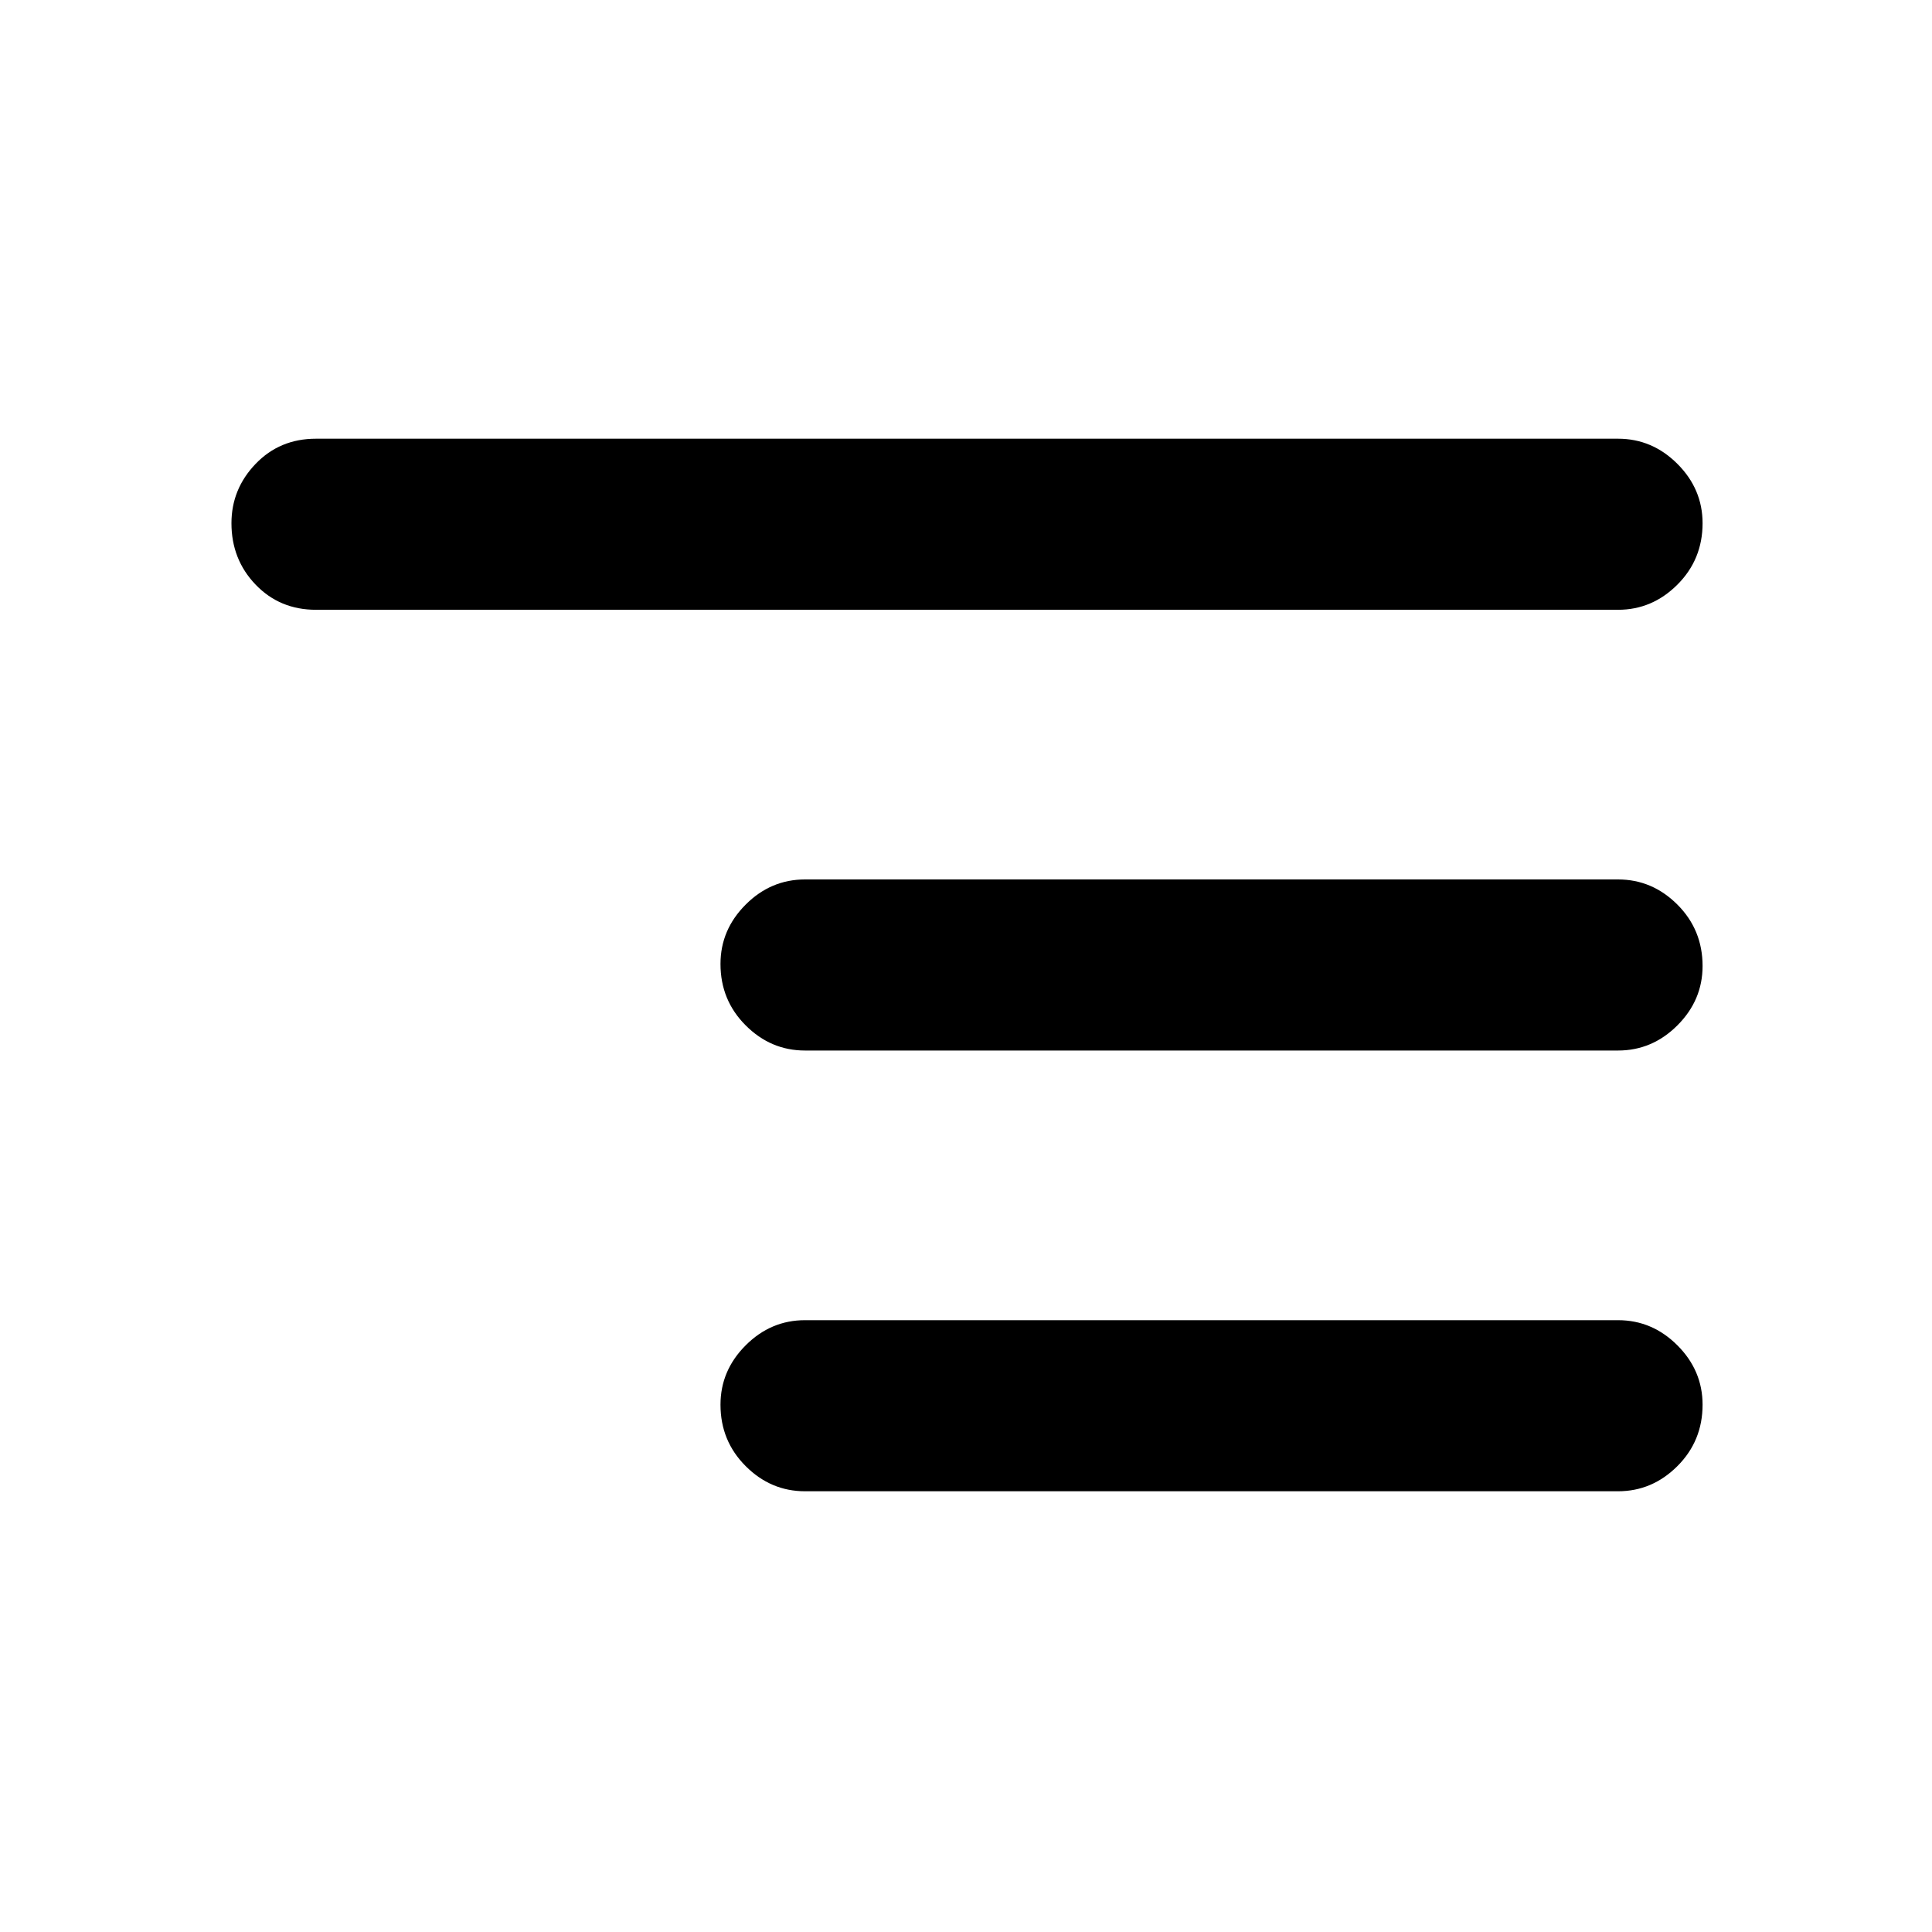 <svg xmlns="http://www.w3.org/2000/svg" height="40" width="40"><path d="M16.667 30.875Q15.958 30.875 15.438 30.354Q14.917 29.833 14.917 29.083Q14.917 28.375 15.438 27.854Q15.958 27.333 16.667 27.333H33.5Q34.208 27.333 34.729 27.854Q35.25 28.375 35.25 29.083Q35.25 29.833 34.729 30.354Q34.208 30.875 33.5 30.875ZM6.542 12.625Q5.792 12.625 5.292 12.104Q4.792 11.583 4.792 10.833Q4.792 10.125 5.292 9.604Q5.792 9.083 6.542 9.083H33.5Q34.208 9.083 34.729 9.604Q35.25 10.125 35.25 10.833Q35.25 11.583 34.729 12.104Q34.208 12.625 33.5 12.625ZM16.667 21.75Q15.958 21.75 15.438 21.229Q14.917 20.708 14.917 19.958Q14.917 19.25 15.438 18.729Q15.958 18.208 16.667 18.208H33.5Q34.208 18.208 34.729 18.729Q35.25 19.25 35.25 20Q35.25 20.708 34.729 21.229Q34.208 21.75 33.5 21.75Z"/></svg>